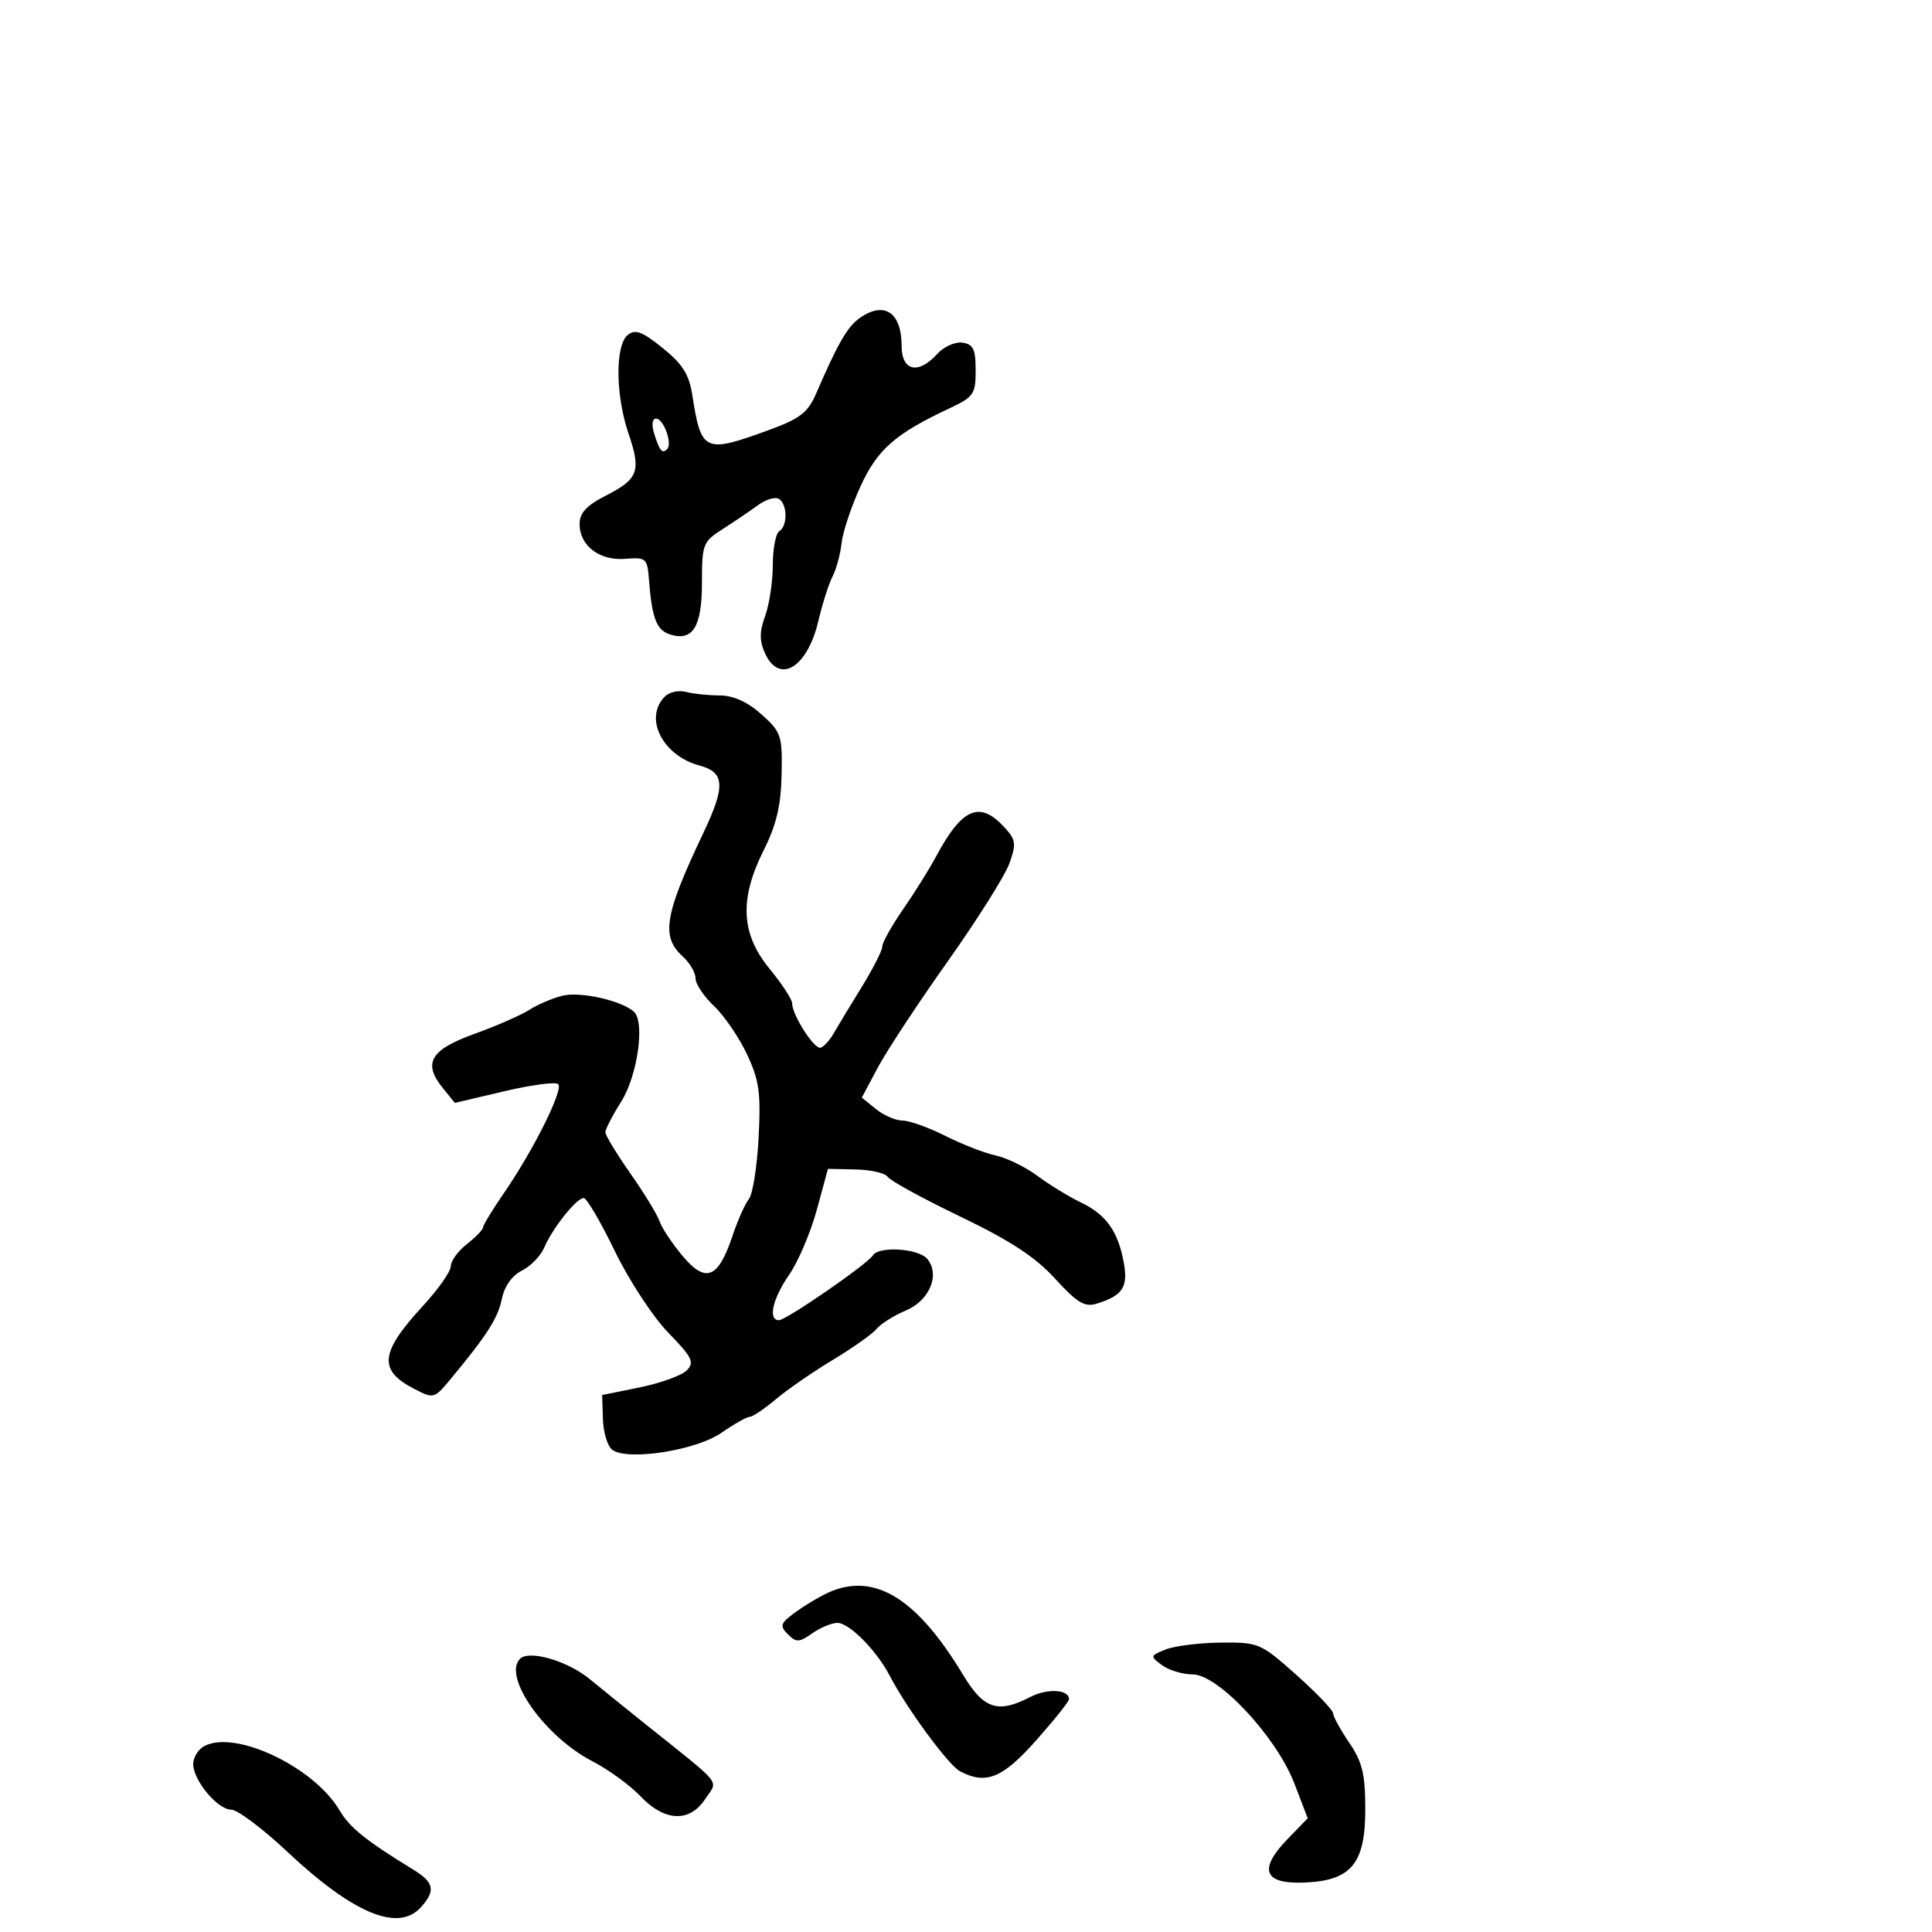 <svg xmlns="http://www.w3.org/2000/svg" width="300" height="300" viewBox="0 0 300 300" version="1.1">
	<path d="M 133.473 49.401 C 131.580 50.745, 130.100 53.313, 126.742 61.081 C 125.440 64.093, 124.249 65.006, 119.244 66.831 C 109.394 70.422, 108.872 70.179, 107.504 61.362 C 107.003 58.134, 105.988 56.521, 102.885 54.028 C 99.665 51.440, 98.631 51.061, 97.454 52.038 C 95.502 53.658, 95.576 61.400, 97.600 67.340 C 99.585 73.164, 99.137 74.379, 94.049 76.975 C 91.071 78.495, 90 79.655, 90 81.365 C 90 84.748, 93.087 87.097, 97.105 86.774 C 100.327 86.514, 100.514 86.678, 100.770 90 C 101.234 96.018, 101.938 97.846, 104.050 98.516 C 107.584 99.638, 109 97.338, 109 90.476 C 109 84.483, 109.148 84.103, 112.250 82.131 C 114.037 80.994, 116.490 79.334, 117.701 78.442 C 118.911 77.551, 120.374 77.113, 120.951 77.470 C 122.284 78.294, 122.317 81.686, 121 82.500 C 120.450 82.840, 120 85.197, 120 87.738 C 120 90.279, 119.468 93.830, 118.817 95.630 C 117.916 98.122, 117.911 99.508, 118.796 101.451 C 121.017 106.325, 125.364 103.684, 127.076 96.420 C 127.714 93.714, 128.707 90.600, 129.283 89.500 C 129.859 88.400, 130.487 86.079, 130.679 84.341 C 130.870 82.604, 132.189 78.645, 133.609 75.542 C 136.255 69.762, 139.006 67.353, 147.500 63.374 C 151.188 61.646, 151.500 61.188, 151.500 57.500 C 151.500 54.226, 151.127 53.447, 149.445 53.206 C 148.314 53.044, 146.557 53.832, 145.540 54.956 C 142.588 58.218, 140 57.631, 140 53.700 C 140 48.480, 137.286 46.693, 133.473 49.401 M 101.557 67.250 C 102.400 69.994, 102.822 70.511, 103.591 69.742 C 104.453 68.880, 103.041 65, 101.865 65 C 101.290 65, 101.159 65.956, 101.557 67.250 M 103.250 108.149 C 99.919 111.482, 102.860 117.333, 108.643 118.880 C 112.550 119.925, 112.671 122.071, 109.229 129.312 C 103.176 142.043, 102.606 145.429, 106 148.500 C 107.100 149.495, 108 151.029, 108 151.908 C 108 152.787, 109.293 154.727, 110.874 156.219 C 112.454 157.711, 114.755 161.075, 115.987 163.696 C 117.893 167.750, 118.162 169.683, 117.796 176.657 C 117.560 181.165, 116.882 185.449, 116.290 186.177 C 115.699 186.905, 114.540 189.516, 113.715 191.981 C 111.515 198.552, 109.574 199.309, 105.970 195 C 104.360 193.075, 102.764 190.670, 102.424 189.655 C 102.084 188.641, 100.049 185.304, 97.903 182.240 C 95.756 179.175, 94 176.284, 94 175.814 C 94 175.345, 95.102 173.215, 96.449 171.081 C 98.994 167.050, 100.180 158.719, 98.438 157.108 C 96.563 155.375, 90.132 153.928, 87.351 154.614 C 85.783 155, 83.471 155.983, 82.213 156.798 C 80.955 157.612, 77.130 159.288, 73.713 160.522 C 66.811 163.014, 65.610 165.062, 68.766 168.960 L 70.628 171.258 78.301 169.449 C 82.521 168.455, 86.293 167.960, 86.683 168.349 C 87.526 169.193, 82.847 178.578, 78.262 185.240 C 76.468 187.847, 75 190.257, 75 190.596 C 75 190.935, 73.875 192.097, 72.500 193.179 C 71.125 194.260, 70 195.807, 70 196.615 C 70 197.424, 68.048 200.204, 65.663 202.793 C 58.991 210.033, 58.705 212.762, 64.314 215.663 C 67.332 217.223, 67.432 217.197, 69.943 214.172 C 75.646 207.303, 77.315 204.693, 77.932 201.680 C 78.332 199.725, 79.516 198.055, 81.039 197.299 C 82.393 196.627, 83.950 195.024, 84.500 193.736 C 85.802 190.688, 89.549 185.991, 90.644 186.034 C 91.115 186.053, 93.289 189.764, 95.476 194.281 C 97.663 198.799, 101.390 204.490, 103.760 206.928 C 107.510 210.786, 107.882 211.547, 106.628 212.800 C 105.836 213.593, 102.558 214.776, 99.344 215.431 L 93.500 216.621 93.624 220.424 C 93.692 222.515, 94.367 224.649, 95.124 225.165 C 97.610 226.861, 108.103 225.201, 112.009 222.494 C 113.988 221.122, 115.974 220, 116.422 220 C 116.870 220, 118.706 218.762, 120.503 217.250 C 122.299 215.738, 126.281 212.990, 129.351 211.144 C 132.420 209.298, 135.474 207.134, 136.136 206.336 C 136.799 205.538, 138.823 204.265, 140.635 203.508 C 144.336 201.962, 146.020 197.934, 143.989 195.487 C 142.631 193.851, 136.459 193.449, 135.539 194.937 C 134.701 196.293, 122.080 205, 120.952 205 C 119.213 205, 119.966 201.656, 122.542 197.940 C 123.939 195.923, 125.867 191.399, 126.824 187.886 L 128.566 181.500 132.877 181.593 C 135.248 181.645, 137.483 182.162, 137.844 182.744 C 138.205 183.326, 143.267 186.095, 149.094 188.898 C 156.882 192.645, 160.789 195.205, 163.846 198.564 C 167.220 202.271, 168.429 203.003, 170.252 202.444 C 174.320 201.197, 175.199 199.879, 174.502 196.064 C 173.613 191.192, 171.755 188.589, 167.825 186.708 C 165.996 185.832, 162.982 183.989, 161.127 182.611 C 159.271 181.232, 156.346 179.801, 154.627 179.429 C 152.907 179.058, 149.377 177.684, 146.783 176.377 C 144.189 175.070, 141.201 174, 140.144 174 C 139.087 174, 137.232 173.199, 136.022 172.219 L 133.823 170.438 136.314 165.753 C 137.685 163.176, 142.566 155.765, 147.161 149.284 C 151.756 142.803, 156.069 135.948, 156.746 134.052 C 157.853 130.947, 157.760 130.374, 155.814 128.302 C 152.065 124.311, 149.332 125.539, 145.351 133 C 144.323 134.925, 142.024 138.606, 140.241 141.180 C 138.459 143.754, 137 146.363, 137 146.978 C 137 147.593, 135.537 150.463, 133.750 153.356 C 131.963 156.250, 130.018 159.464, 129.429 160.499 C 128.839 161.534, 127.939 162.517, 127.429 162.684 C 126.455 163.001, 123 157.609, 123 155.772 C 123 155.186, 121.425 152.784, 119.500 150.435 C 115.034 144.985, 114.777 139.600, 118.617 131.953 C 120.554 128.097, 121.269 125.065, 121.367 120.290 C 121.493 114.192, 121.320 113.676, 118.234 110.918 C 116.066 108.981, 113.882 107.995, 111.734 107.986 C 109.955 107.979, 107.600 107.731, 106.500 107.436 C 105.400 107.140, 103.938 107.461, 103.250 108.149 M 129.145 247.070 C 127.850 247.589, 125.449 248.968, 123.810 250.135 C 121.167 252.017, 120.998 252.427, 122.322 253.751 C 123.646 255.074, 124.077 255.060, 126.130 253.622 C 127.403 252.730, 129.161 252, 130.035 252 C 131.867 252, 136.111 256.277, 138.123 260.150 C 140.769 265.244, 147.244 274.060, 149.049 275.026 C 153.075 277.181, 155.671 276.133, 160.889 270.250 C 163.694 267.087, 165.991 264.211, 165.994 263.857 C 166.008 262.329, 162.644 262.133, 159.986 263.507 C 154.939 266.117, 152.752 265.396, 149.539 260.062 C 142.511 248.395, 136.074 244.295, 129.145 247.070 M 181 256.132 C 178.570 257.110, 178.554 257.178, 180.441 258.569 C 181.509 259.356, 183.647 260, 185.192 260 C 189.159 260, 198.209 269.699, 200.981 276.920 L 203.062 282.341 199.937 285.565 C 195.390 290.256, 196.220 292.548, 202.386 292.329 C 209.790 292.067, 212 289.455, 212 280.965 C 212 275.482, 211.550 273.616, 209.500 270.595 C 208.125 268.569, 207 266.517, 207 266.036 C 207 265.554, 204.435 262.874, 201.300 260.080 C 195.750 255.133, 195.443 255.002, 189.550 255.063 C 186.223 255.098, 182.375 255.579, 181 256.132 M 80.750 257.579 C 78.003 260.343, 84.605 269.684, 92 273.495 C 94.475 274.770, 97.822 277.205, 99.437 278.907 C 103.209 282.879, 107.090 283.038, 109.526 279.320 C 111.507 276.297, 112.526 277.568, 100.223 267.723 C 97.320 265.400, 93.408 262.238, 91.530 260.696 C 88.105 257.886, 82.155 256.165, 80.750 257.579 M 31.666 271.167 C 30.750 271.680, 30 272.916, 30 273.915 C 30 276.450, 33.788 281, 35.898 281 C 36.863 281, 40.768 283.927, 44.576 287.505 C 54.839 297.146, 61.825 300.061, 65.345 296.171 C 67.665 293.608, 67.419 292.303, 64.250 290.363 C 56.814 285.812, 54.316 283.805, 52.718 281.100 C 48.714 274.321, 36.406 268.514, 31.666 271.167" stroke="none" fill="black" fill-rule="evenodd"/>
</svg>